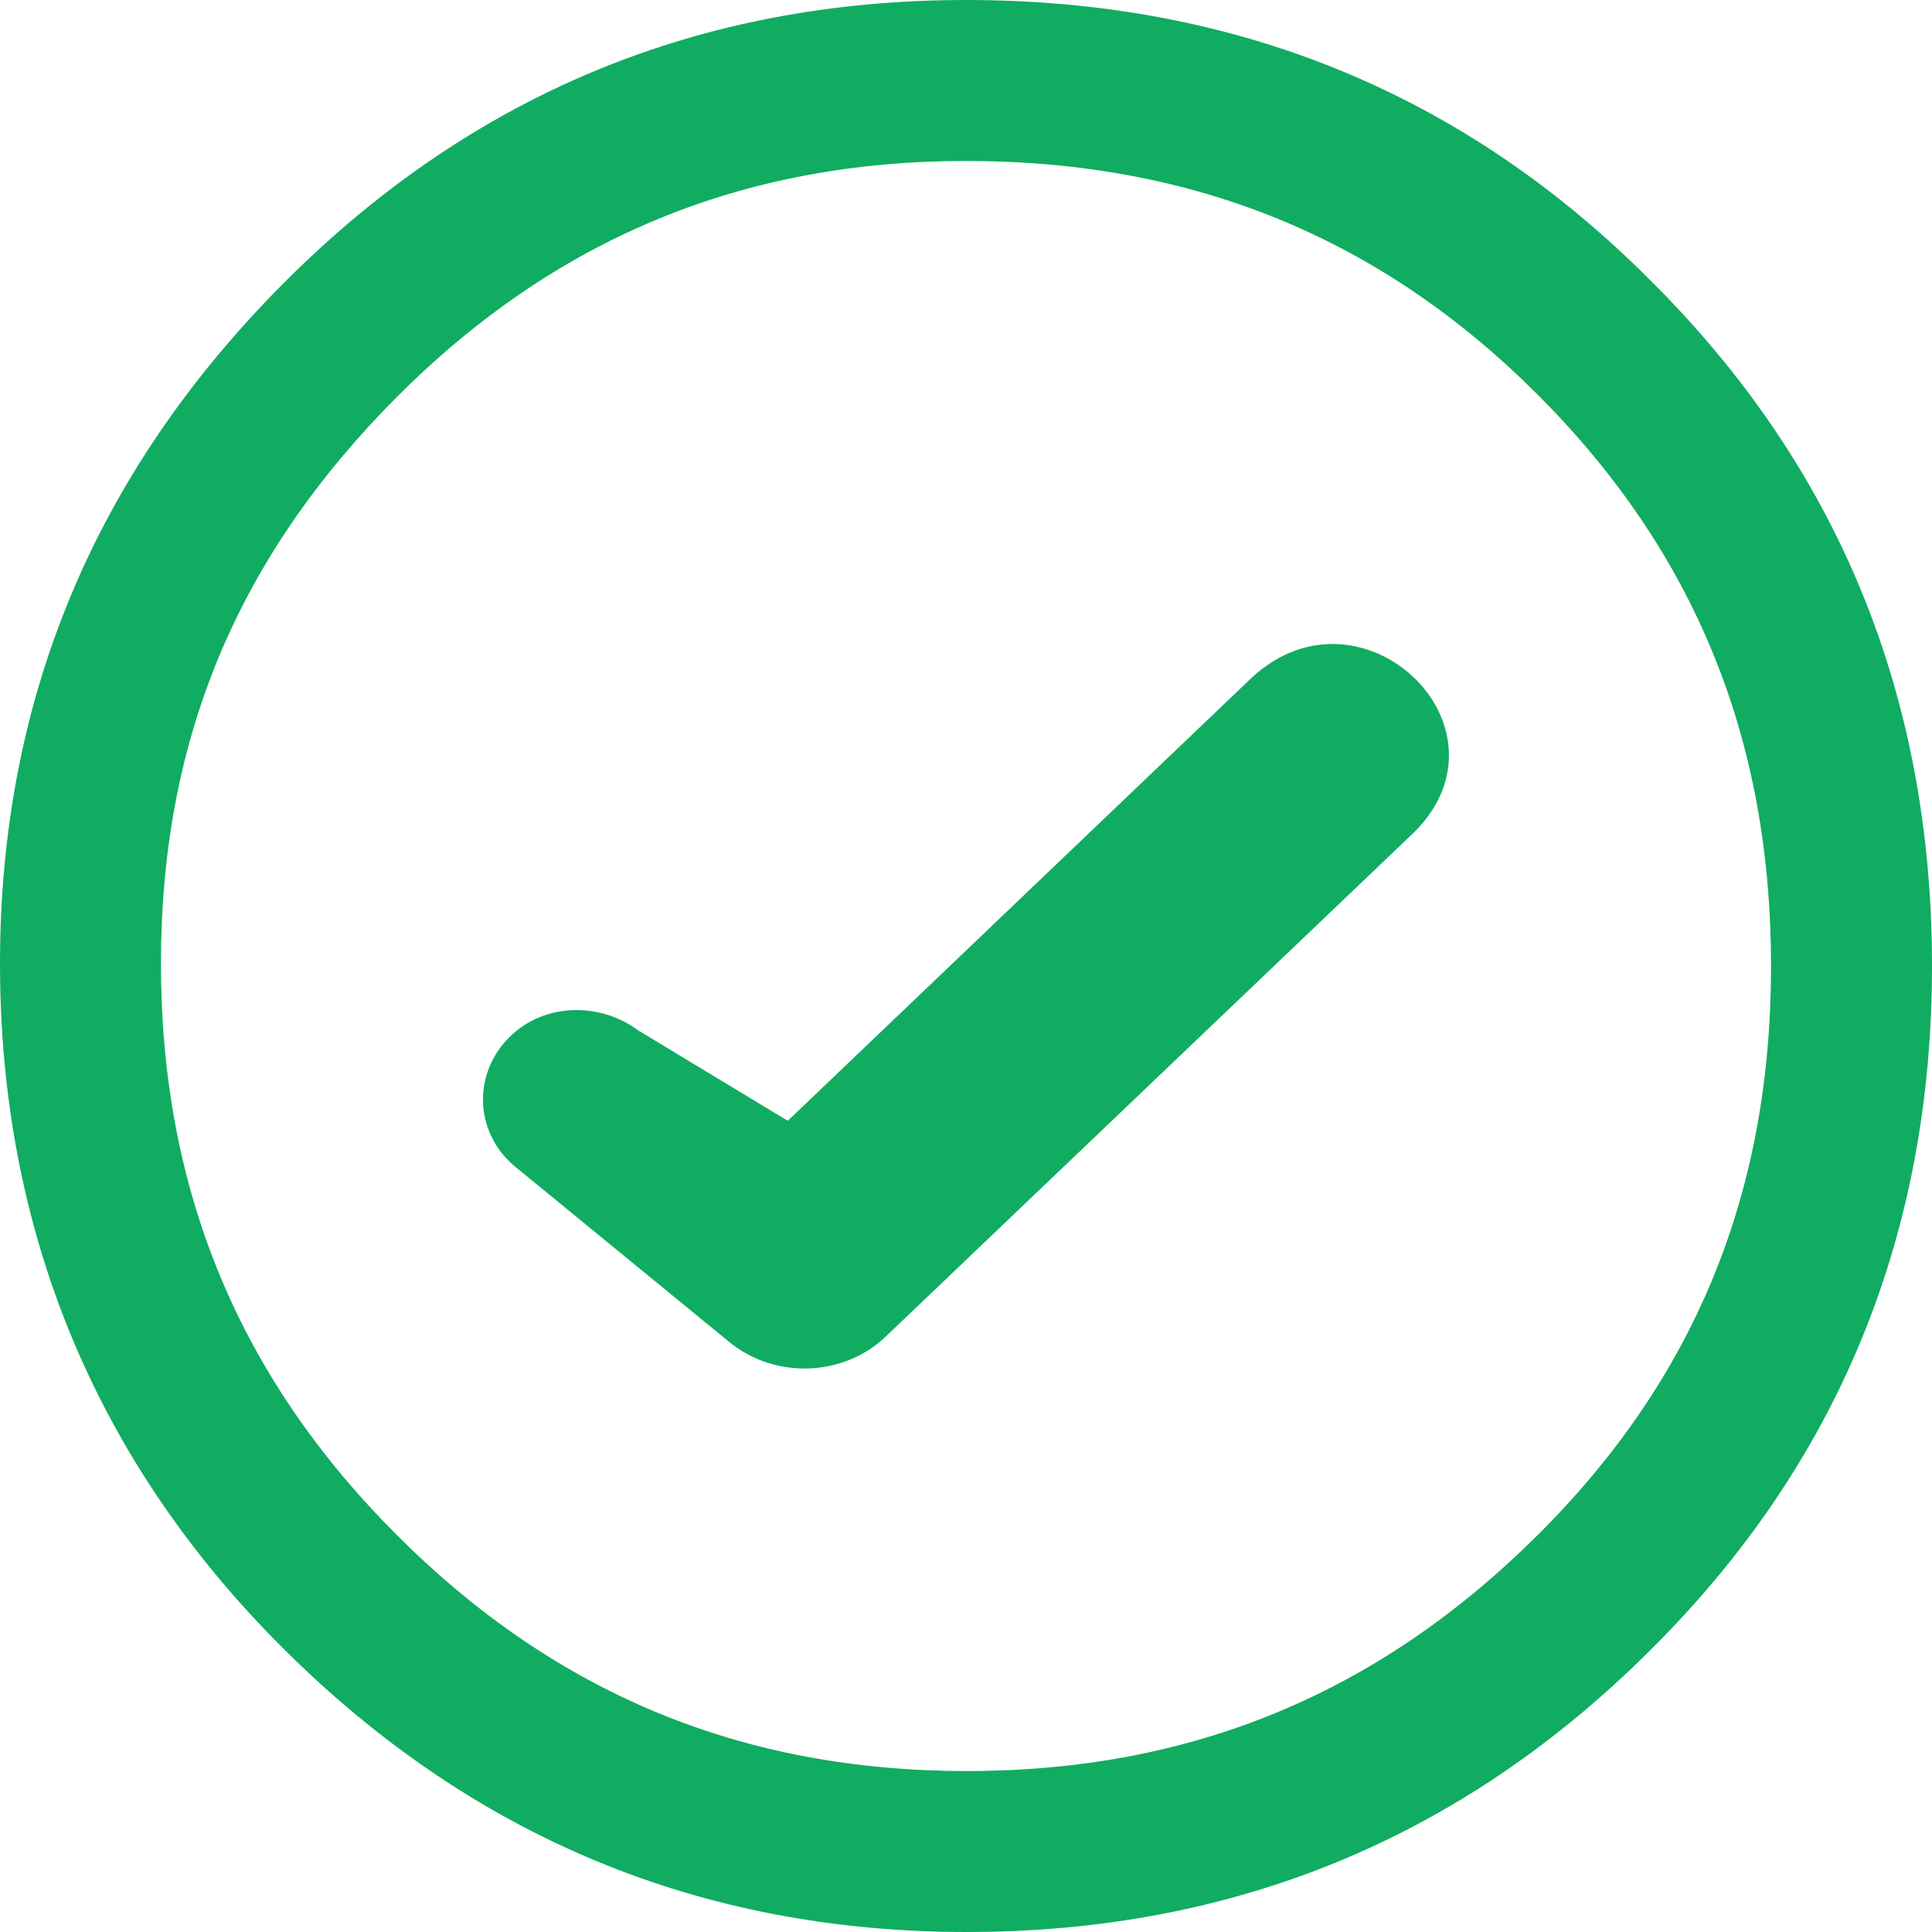 <svg width="16" height="16" viewBox="0 0 16 16" fill="none" xmlns="http://www.w3.org/2000/svg">
<g clip-path="url(#clip0_627_28813)">
<path d="M8 1.333C9.88 1.333 11.433 1.967 12.733 3.267C14.033 4.567 14.667 6.113 14.667 8C14.667 9.887 14.033 11.427 12.72 12.727C11.407 14.027 9.867 14.667 8.007 14.667C6.147 14.667 4.6 14.027 3.287 12.713C1.973 11.4 1.333 9.847 1.333 7.98C1.333 6.113 1.973 4.607 3.287 3.287C4.6 1.973 6.147 1.333 8 1.333ZM8 0C5.793 0 3.907 0.78 2.347 2.347C0.787 3.913 0 5.787 0 7.98C0 10.173 0.78 12.093 2.347 13.653C3.913 15.213 5.8 16 8.007 16C10.213 16 12.1 15.227 13.66 13.673C15.22 12.127 16 10.233 16 8C16 5.767 15.227 3.873 13.673 2.327C12.127 0.773 10.233 0 8 0Z" fill="#10AC61"/>
<path d="M11.717 6.887L7.332 11.072C6.98 11.405 6.418 11.419 6.046 11.119L4.275 9.669C3.945 9.405 3.907 8.934 4.188 8.622C4.472 8.303 4.958 8.289 5.288 8.535L6.524 9.282L10.375 5.604C11.281 4.781 12.578 6.017 11.717 6.887Z" fill="#10AC61"/>
</g>
<defs>
<clipPath id="clip0_627_28813">
<rect width="16" height="16" fill="white"/>
</clipPath>
</defs>
</svg>
